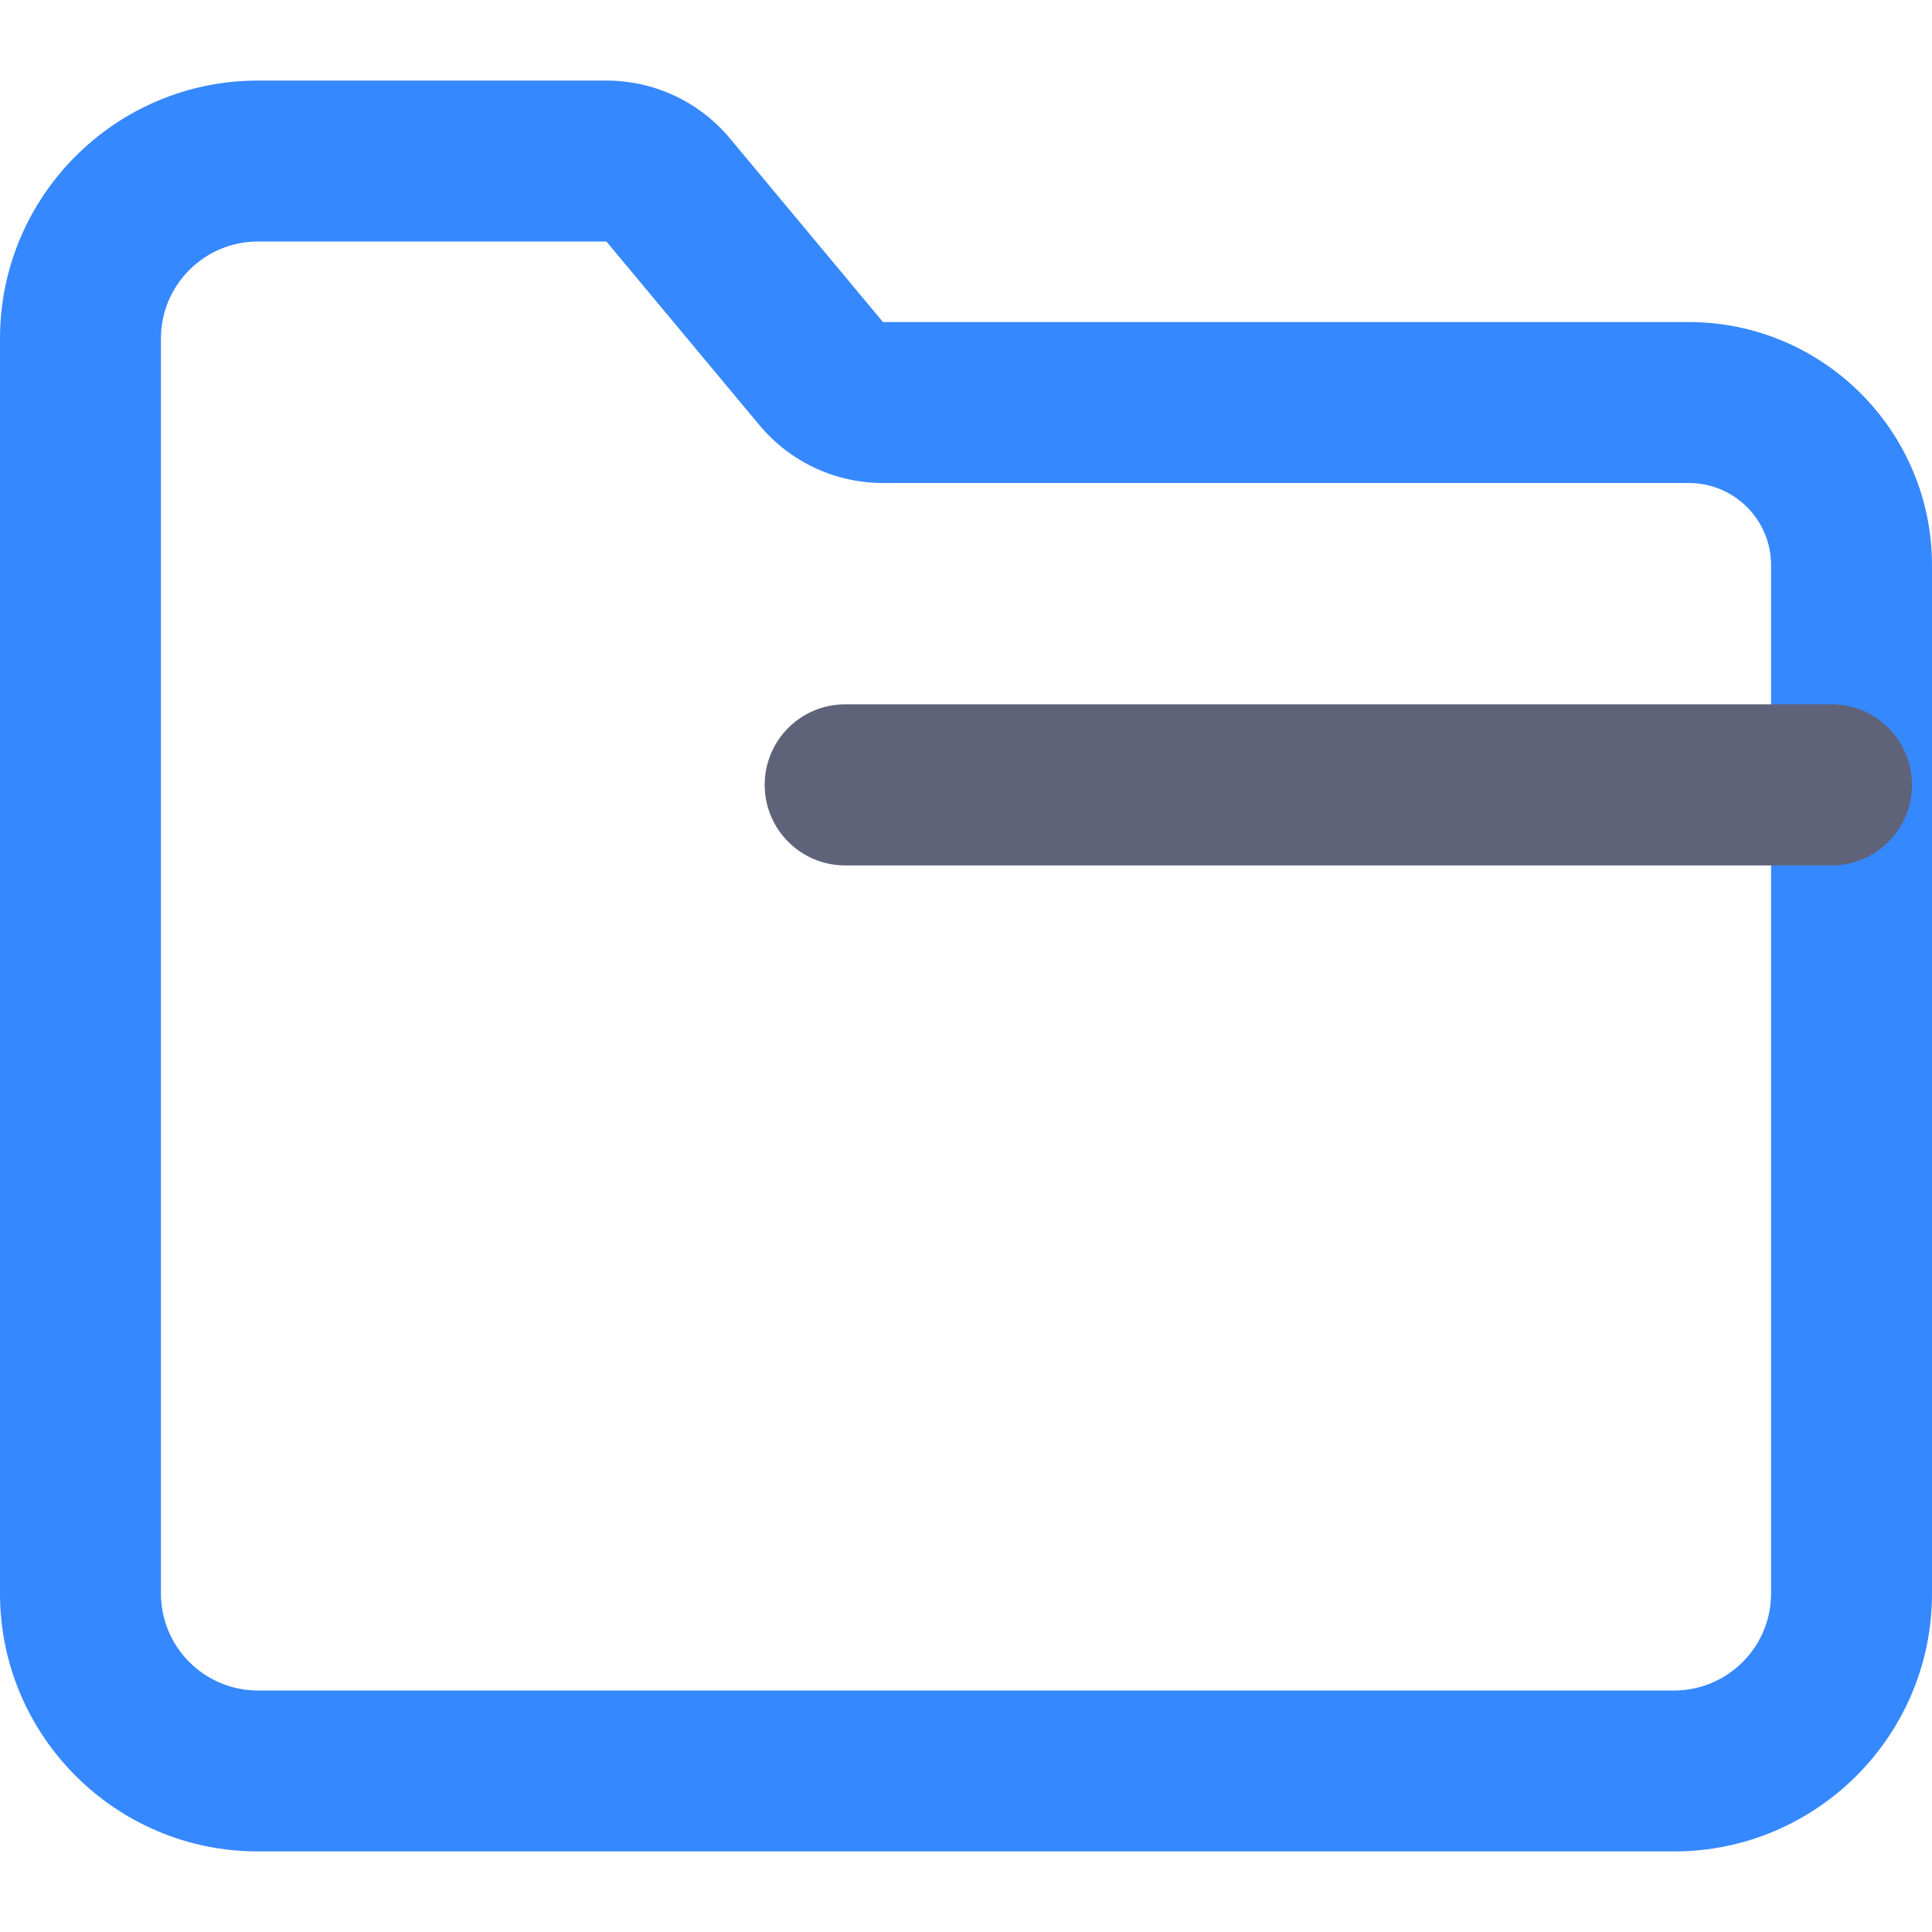 <!DOCTYPE svg PUBLIC "-//W3C//DTD SVG 1.1//EN" "http://www.w3.org/Graphics/SVG/1.1/DTD/svg11.dtd">
<!-- Uploaded to: SVG Repo, www.svgrepo.com, Transformed by: SVG Repo Mixer Tools -->
<svg width="100px" height="100px" viewBox="0 0 1024 1024" class="icon" version="1.1" xmlns="http://www.w3.org/2000/svg" fill="#000000">
<g id="SVGRepo_bgCarrier" stroke-width="0"/>
<g id="SVGRepo_tracerCarrier" stroke-linecap="round" stroke-linejoin="round"/>
<g id="SVGRepo_iconCarrier">
<path d="M887.3 981.3H136.7C61.3 981.3 0 920 0 844.6V179.4C0 104 61.3 42.7 136.7 42.7h184.6c25.5 0 49.4 11.2 65.7 30.8l81 97.2h427.1c71.1 0 128.9 57.8 128.9 128.9v545.1c0 75.3-61.3 136.6-136.7 136.6zM136.7 128c-28.3 0-51.4 23-51.4 51.4v665.2c0 28.3 23 51.4 51.4 51.4h750.6c28.3 0 51.4-23 51.4-51.4V299.5c0-24-19.5-43.5-43.6-43.5h-427c-25.5 0-49.4-11.2-65.7-30.8l-81-97.2H136.7z" fill="#3688FF"/>
<path d="M970.7 458.7H448c-23.6 0-42.7-19.1-42.7-42.7s19.1-42.7 42.7-42.7h522.7c23.6 0 42.7 19.1 42.7 42.7s-19.2 42.7-42.7 42.7z" fill="#5F6379"/>
</g>
</svg>
